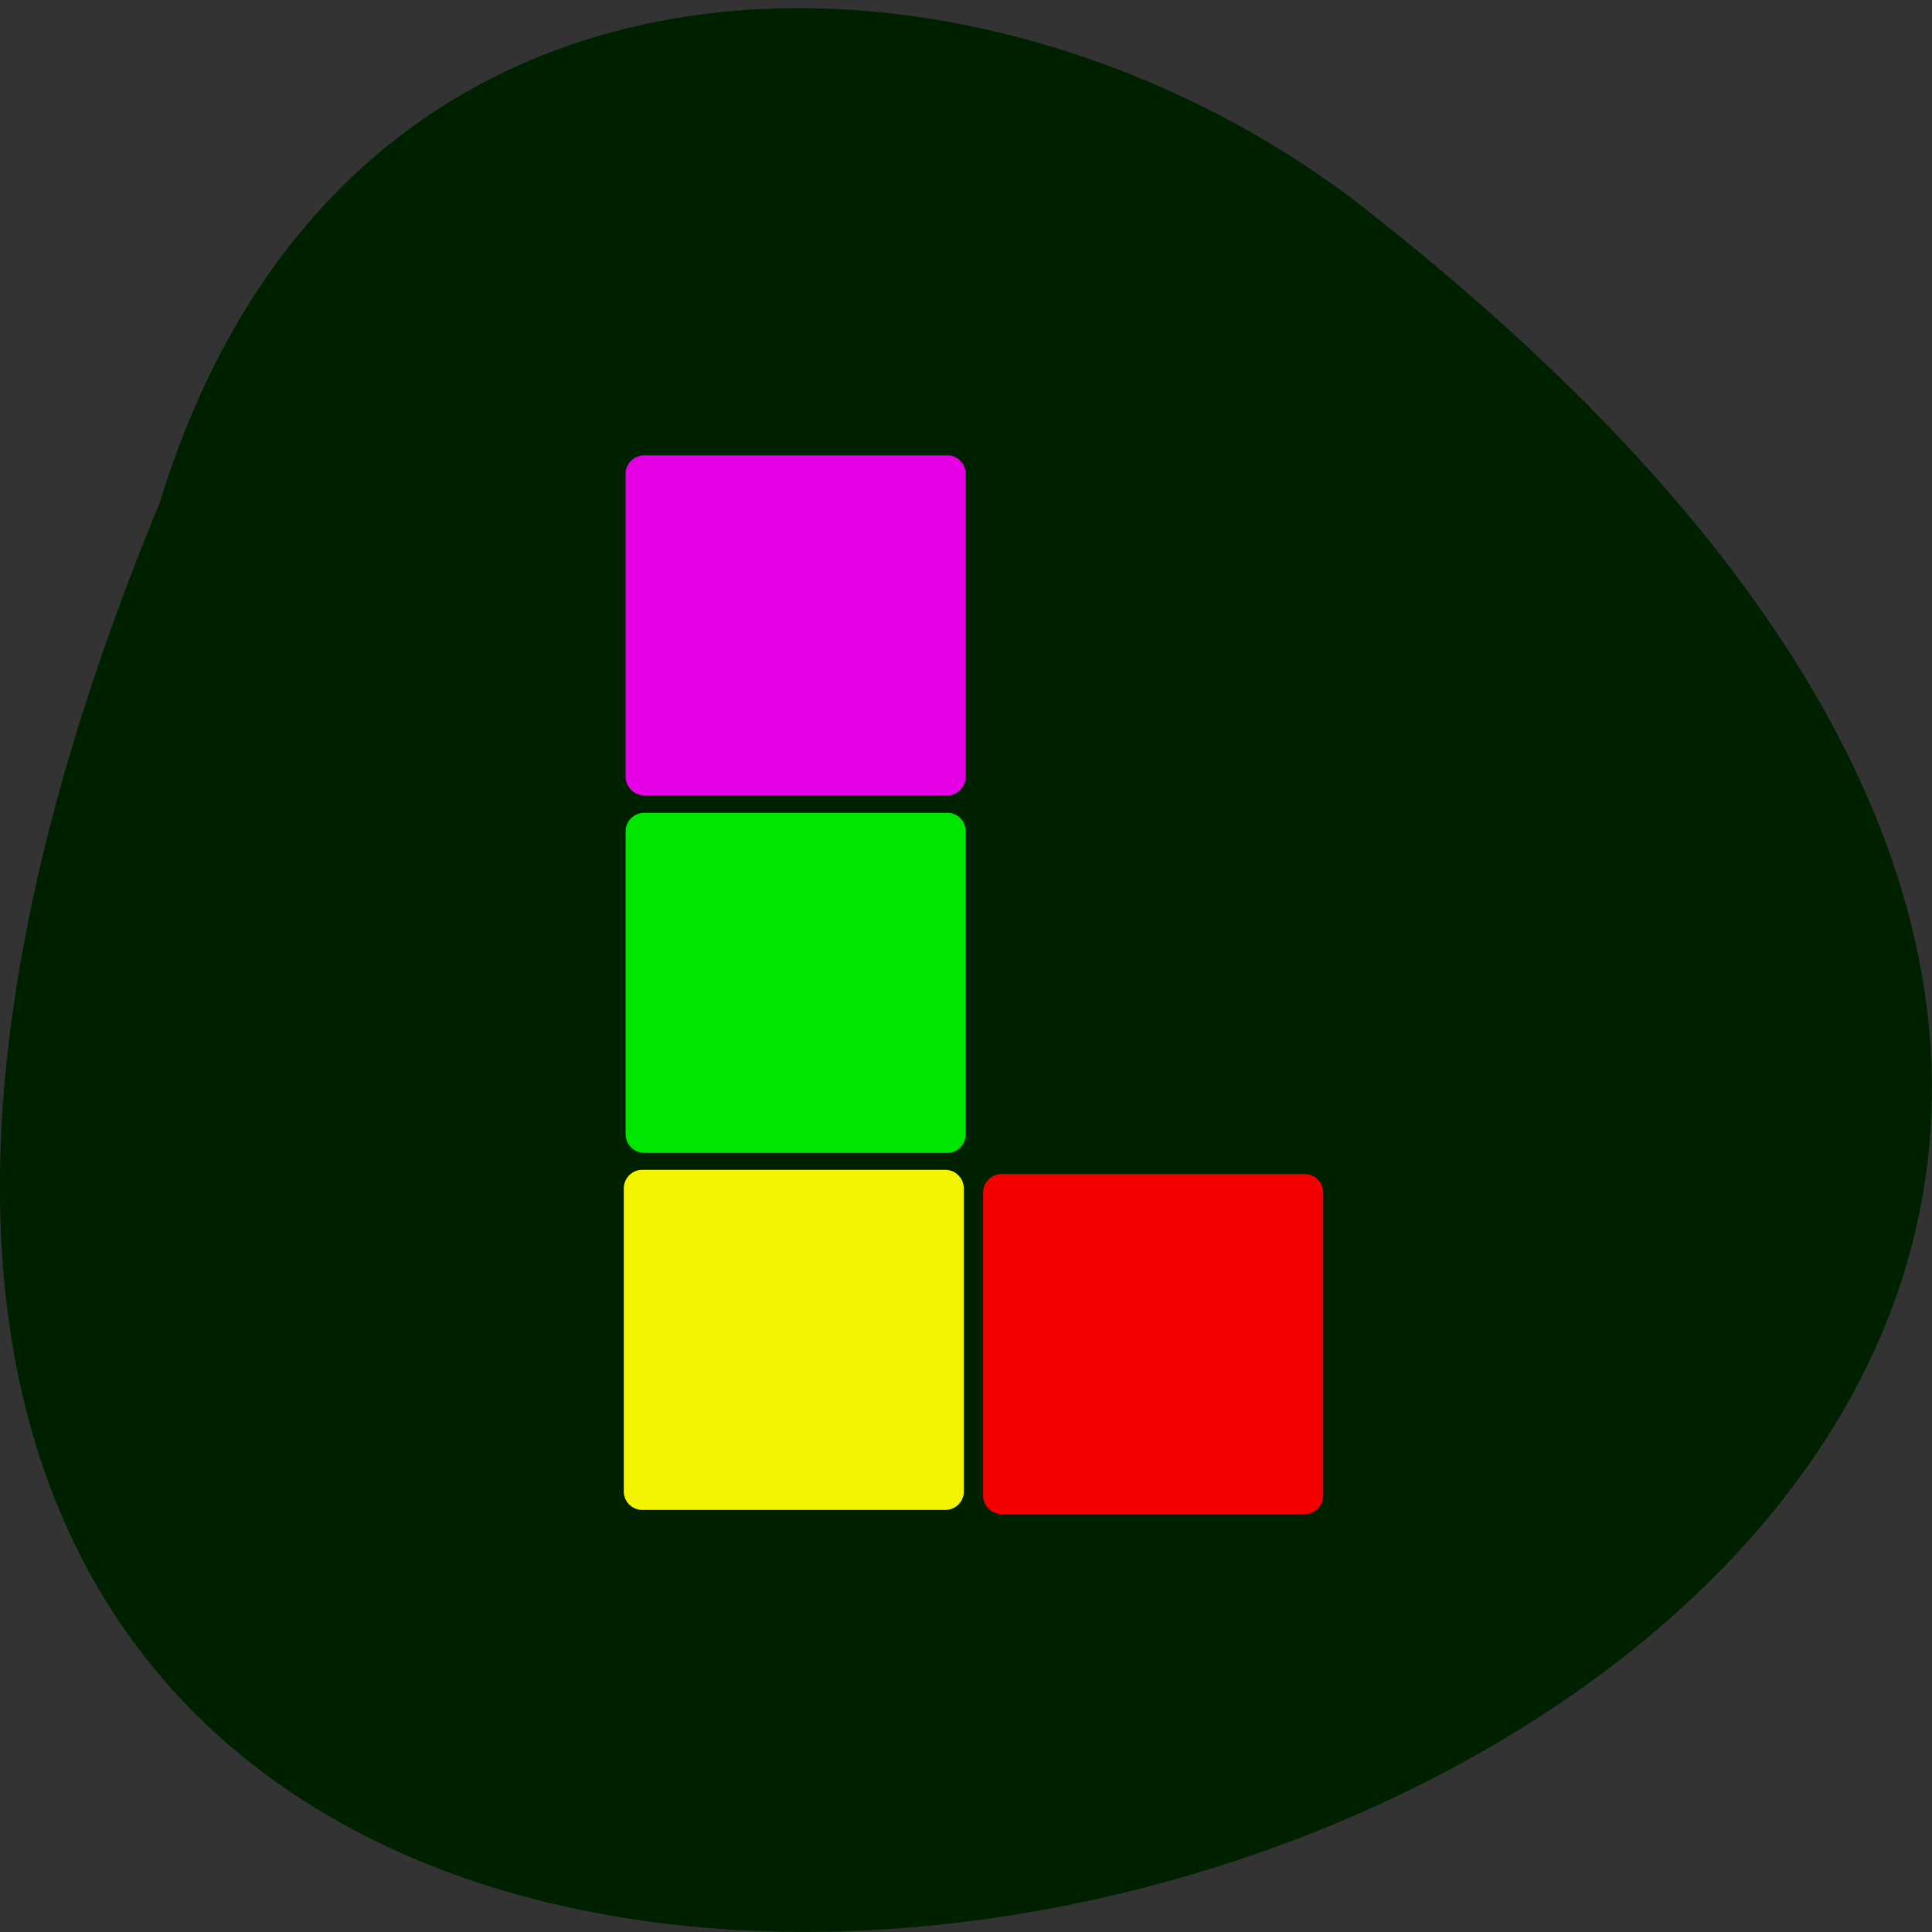 <svg xmlns="http://www.w3.org/2000/svg" viewBox="0 0 16 16"><rect x="0" y="0" width="16" height="16" fill="#333333" stroke="none"/><path d="m 1.324 4.16 c -8.477 20.5 27.18 10.867 9.867 -2.52 c -3.105 -2.332 -8.324 -2.512 -9.867 2.52" fill="#002100"/><g stroke-width="1.861" transform="scale(0.062)"><path d="m 86.06 61.75 h 40.5 c 0.813 0 1.5 0.688 1.5 1.5 v 40.5 c 0 0.875 -0.688 1.563 -1.5 1.563 h -40.5 c -0.875 0 -1.563 -0.688 -1.563 -1.563 v -40.5 c 0 -0.813 0.688 -1.5 1.563 -1.5" fill="#e600e6" stroke="#e600e6"/><path d="m 86.06 109.5 h 40.5 c 0.813 0 1.5 0.688 1.5 1.5 v 40.5 c 0 0.875 -0.688 1.563 -1.5 1.563 h -40.5 c -0.875 0 -1.563 -0.688 -1.563 -1.563 v -40.5 c 0 -0.813 0.688 -1.5 1.563 -1.5" fill="#00e600" stroke="#00e600"/><path d="m 85.75 157.19 h 40.563 c 0.813 0 1.5 0.688 1.5 1.563 v 40.5 c 0 0.813 -0.688 1.5 -1.5 1.5 h -40.563 c -0.813 0 -1.5 -0.688 -1.5 -1.5 v -40.5 c 0 -0.875 0.688 -1.563 1.5 -1.563" fill="#f5f400" stroke="#f5f400"/><path d="m 133.75 157.75 h 40.563 c 0.813 0 1.5 0.688 1.5 1.5 v 40.5 c 0 0.875 -0.688 1.563 -1.5 1.563 h -40.563 c -0.813 0 -1.5 -0.688 -1.5 -1.563 v -40.5 c 0 -0.813 0.688 -1.5 1.5 -1.5" fill="#f40000" stroke="#f40000"/></g></svg>
